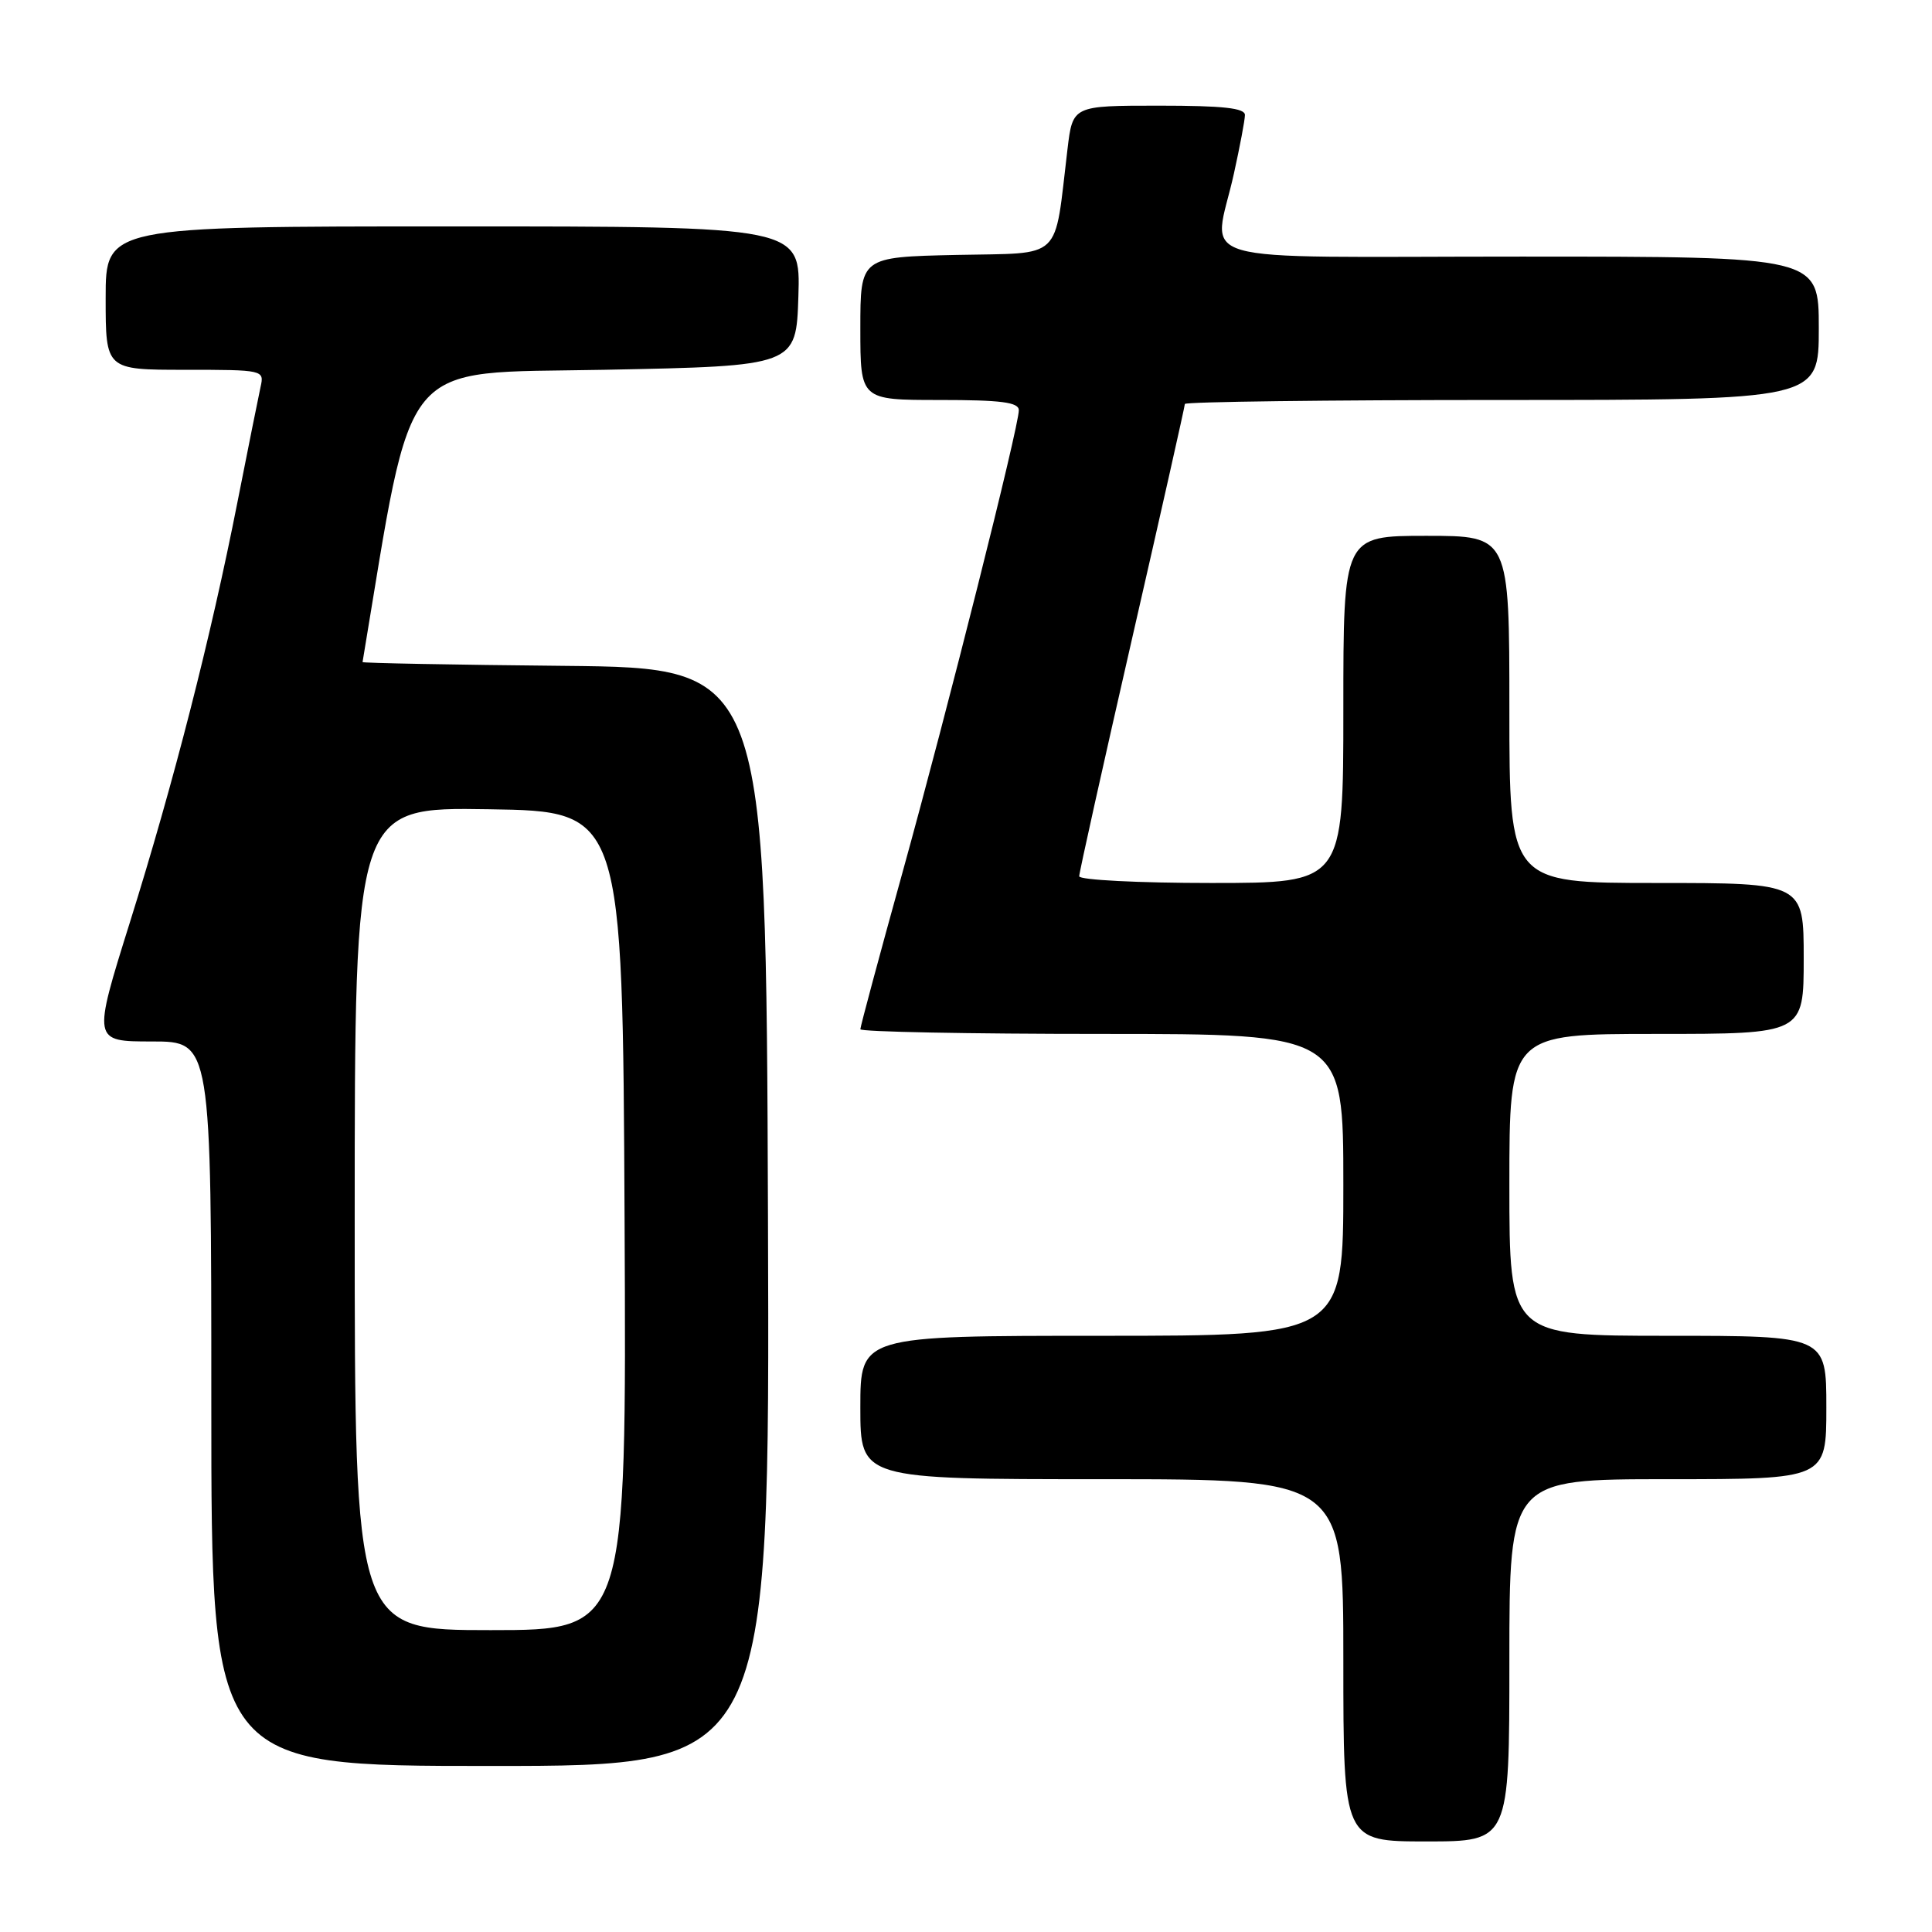 <?xml version="1.0" encoding="UTF-8" standalone="no"?>
<!DOCTYPE svg PUBLIC "-//W3C//DTD SVG 1.1//EN" "http://www.w3.org/Graphics/SVG/1.1/DTD/svg11.dtd" >
<svg xmlns="http://www.w3.org/2000/svg" xmlns:xlink="http://www.w3.org/1999/xlink" version="1.1" viewBox="0 0 256 256">
 <g >
 <path fill="currentColor"
d=" M 200.00 220.00 C 200.00 196.00 200.00 196.00 221.00 196.00 C 242.00 196.00 242.00 196.00 242.00 186.50 C 242.00 177.00 242.00 177.00 221.00 177.00 C 200.00 177.00 200.00 177.00 200.00 157.00 C 200.00 137.00 200.00 137.00 219.50 137.00 C 239.00 137.00 239.00 137.00 239.00 127.00 C 239.00 117.00 239.00 117.00 219.50 117.00 C 200.00 117.00 200.00 117.00 200.00 94.00 C 200.00 71.00 200.00 71.00 189.00 71.00 C 178.00 71.00 178.00 71.00 178.00 94.00 C 178.00 117.00 178.00 117.00 160.50 117.00 C 150.88 117.00 143.00 116.60 143.00 116.11 C 143.00 115.61 146.15 101.46 150.00 84.64 C 153.85 67.83 157.00 53.83 157.00 53.53 C 157.00 53.24 175.90 53.00 199.00 53.00 C 241.00 53.00 241.00 53.00 241.00 43.50 C 241.00 34.00 241.00 34.00 201.50 34.00 C 156.22 34.00 160.79 35.32 163.50 23.00 C 164.29 19.42 164.95 15.94 164.96 15.25 C 164.99 14.32 162.07 14.00 153.57 14.00 C 142.14 14.00 142.14 14.00 141.45 19.75 C 139.64 34.79 141.03 33.47 126.72 33.78 C 114.00 34.06 114.00 34.06 114.00 43.53 C 114.00 53.00 114.00 53.00 124.50 53.00 C 132.67 53.00 135.00 53.30 135.00 54.36 C 135.00 56.54 125.56 94.05 119.54 115.77 C 116.49 126.77 114.00 136.04 114.00 136.38 C 114.00 136.72 128.40 137.00 146.00 137.00 C 178.00 137.00 178.00 137.00 178.00 157.00 C 178.00 177.00 178.00 177.00 146.00 177.00 C 114.00 177.00 114.00 177.00 114.00 186.50 C 114.00 196.00 114.00 196.00 146.00 196.00 C 178.00 196.00 178.00 196.00 178.00 220.00 C 178.00 244.00 178.00 244.00 189.00 244.00 C 200.00 244.00 200.00 244.00 200.00 220.00 Z  M 101.76 161.25 C 101.50 88.50 101.50 88.50 74.75 88.23 C 60.04 88.09 48.02 87.86 48.04 87.73 C 54.90 46.63 52.49 49.54 80.05 49.00 C 105.50 48.50 105.50 48.50 105.79 39.25 C 106.08 30.00 106.08 30.00 60.04 30.00 C 14.00 30.00 14.00 30.00 14.00 39.50 C 14.00 49.00 14.00 49.00 24.52 49.00 C 34.91 49.00 35.03 49.03 34.53 51.25 C 34.26 52.49 32.88 59.35 31.47 66.50 C 27.92 84.54 23.01 103.70 17.20 122.25 C 12.27 138.00 12.27 138.00 20.14 138.00 C 28.00 138.00 28.00 138.00 28.00 186.00 C 28.00 234.00 28.00 234.00 65.01 234.00 C 102.01 234.00 102.01 234.00 101.76 161.25 Z  M 47.00 161.48 C 47.00 106.95 47.00 106.95 64.75 107.23 C 82.50 107.50 82.50 107.50 82.76 161.75 C 83.02 216.00 83.02 216.00 65.01 216.00 C 47.00 216.00 47.00 216.00 47.00 161.48 Z "/>
</g>
</svg>